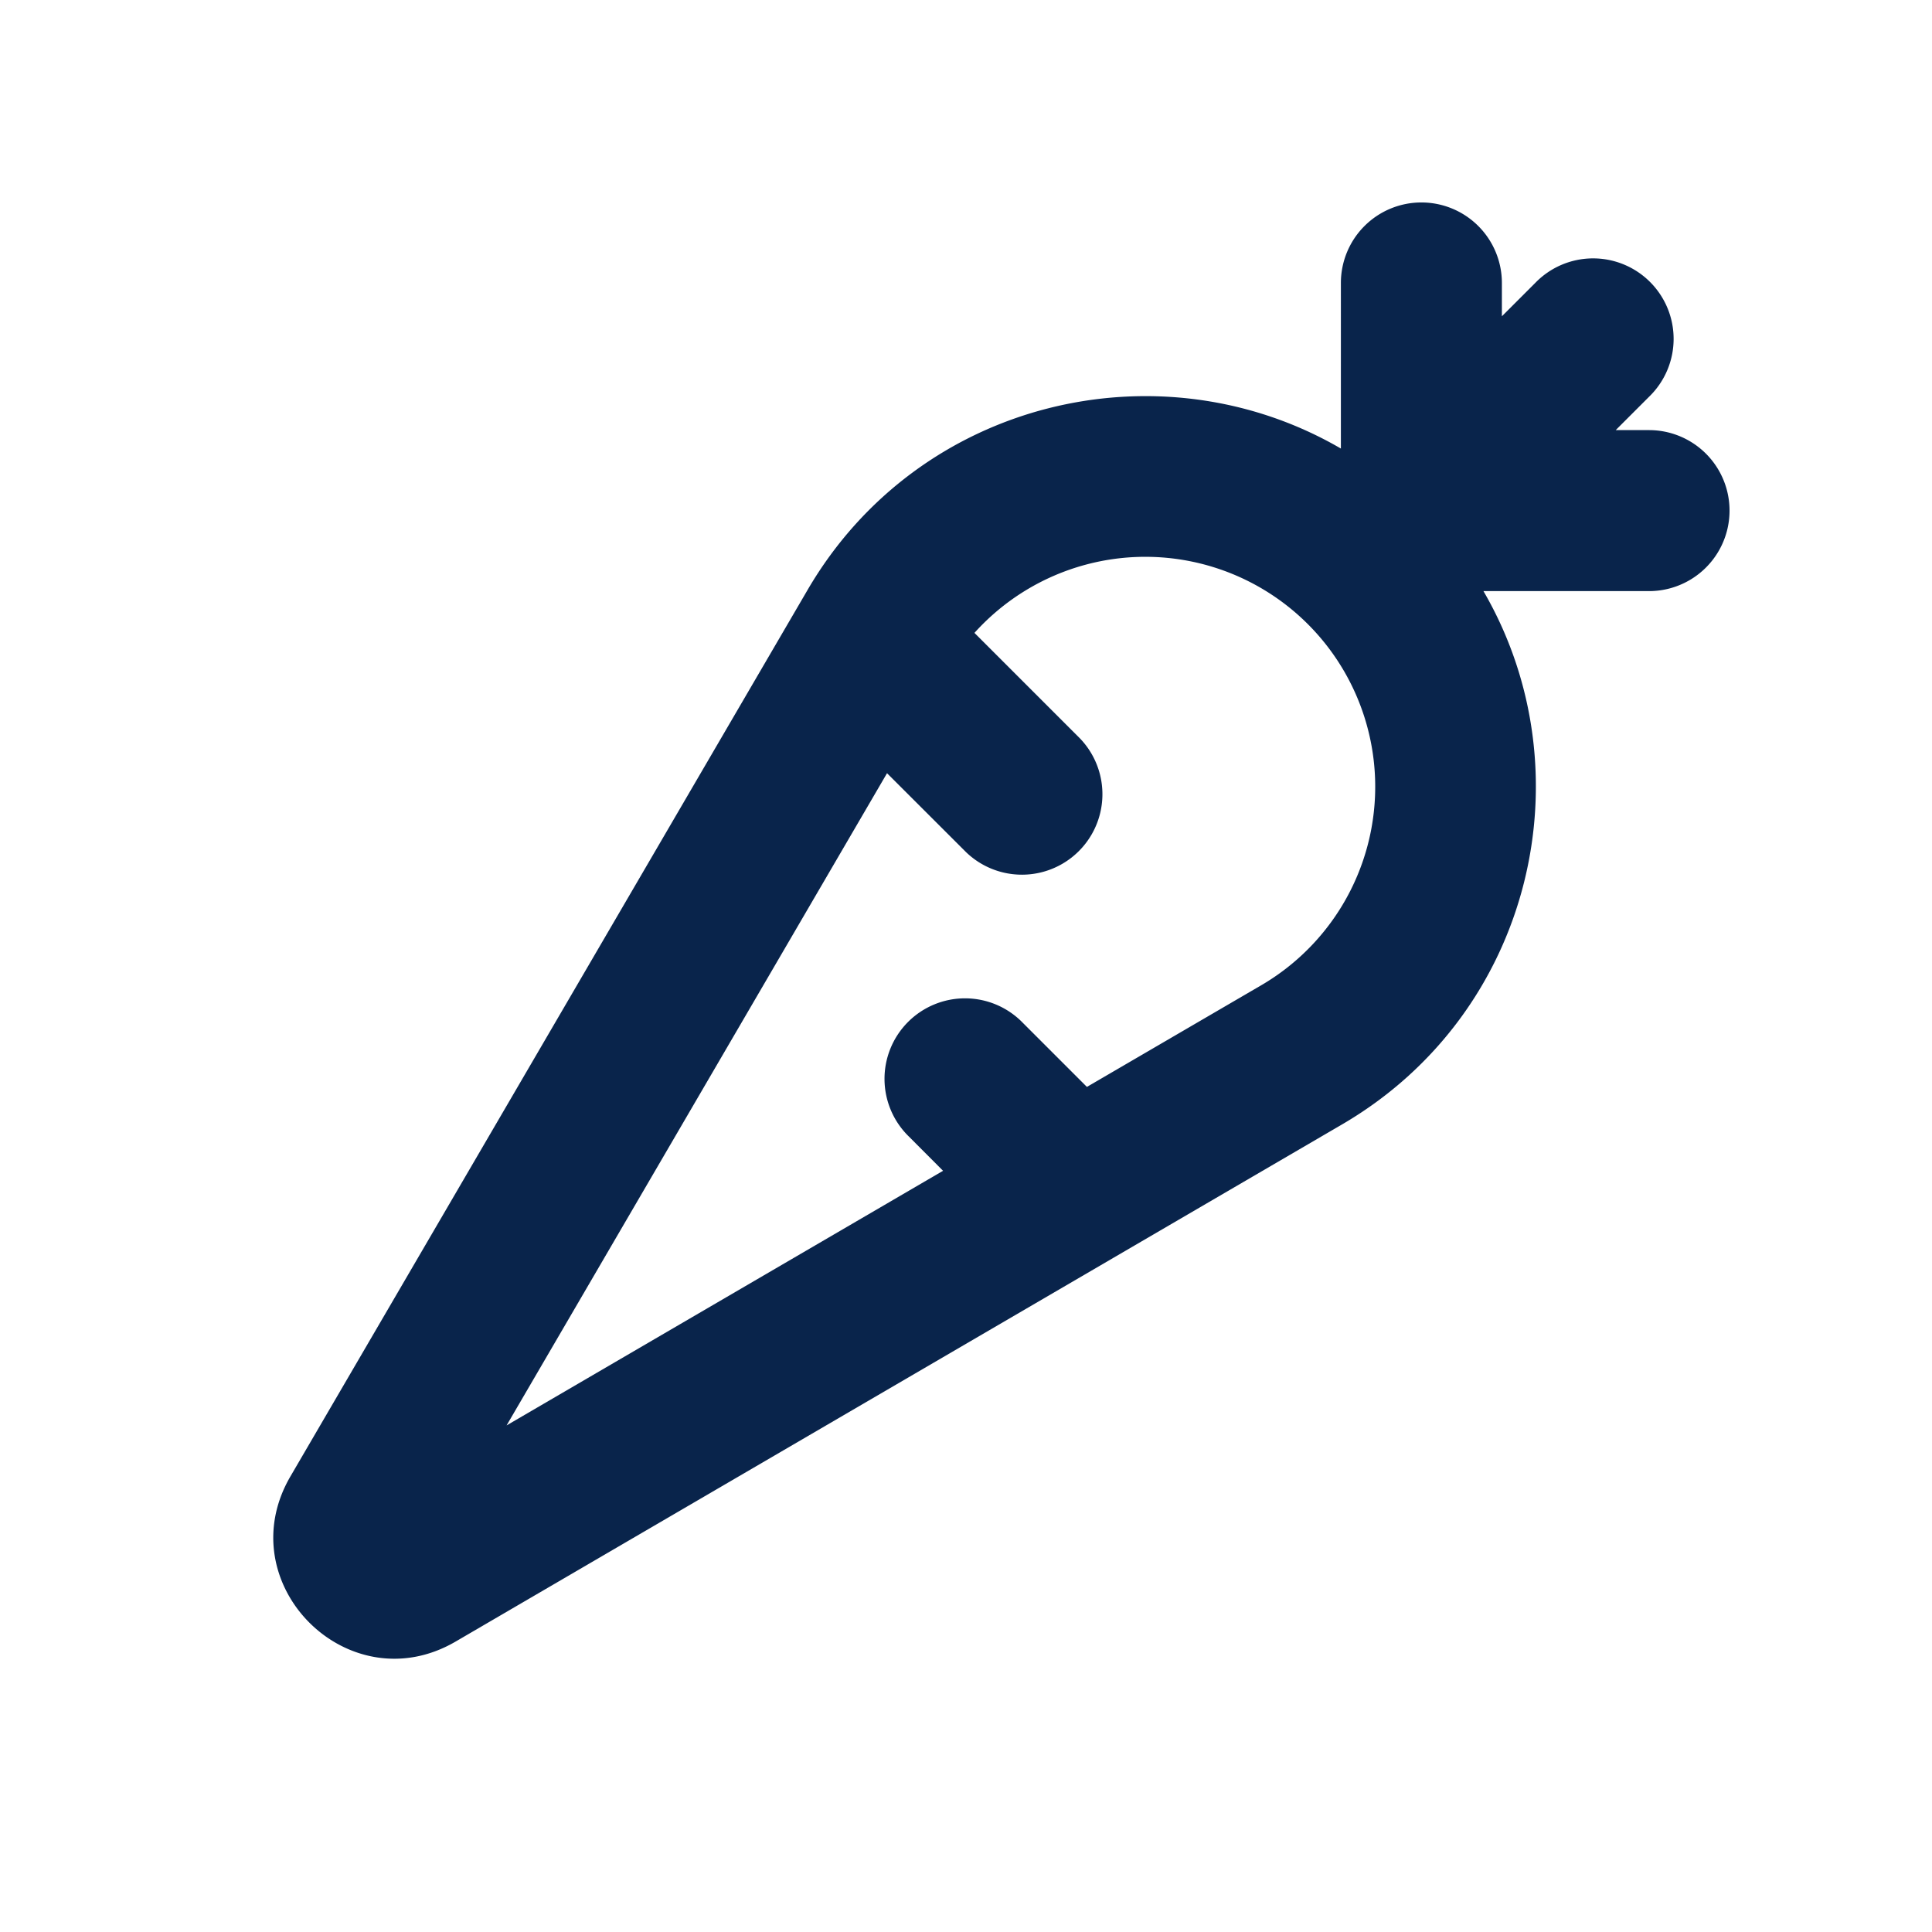 <svg xmlns="http://www.w3.org/2000/svg" width="24" height="24"><g fill="none" fill-rule="evenodd"><path d="M24 0v24H0V0zM12.594 23.258l-.012.002-.071.035-.02.004-.014-.004-.071-.036c-.01-.003-.019 0-.024.006l-.004.01-.017.428.005.02.01.013.104.074.015.004.012-.004.104-.074.012-.016.004-.017-.017-.427c-.002-.01-.009-.017-.016-.018m.264-.113-.014.002-.184.093-.01.01-.003.011.018.43.005.012.008.008.201.092c.012.004.023 0 .029-.008l.004-.014-.034-.614c-.003-.012-.01-.02-.02-.022m-.715.002a.023.023 0 0 0-.027.006l-.006.014-.034.614c0 .012.007.02.017.024l.015-.002.201-.093.01-.008.003-.011.018-.43-.003-.012-.01-.01z"/><path fill="#09244B" d="M17.657 2.515a1 1 0 0 1 1 1v.414l.414-.414a1 1 0 1 1 1.414 1.414l-.414.414h.414a1 1 0 1 1 0 2h-2.057c1.304 2.243.615 5.242-1.758 6.626L5.66 20.392c-1.332.777-2.829-.72-2.052-2.052l6.423-11.01c1.384-2.373 4.384-3.062 6.626-1.758V3.515a1 1 0 0 1 1-1m-5.552 5.347a2.856 2.856 0 1 1 3.558 4.38l-2.161 1.26-.795-.795a1 1 0 1 0-1.414 1.414l.422.423-5.422 3.163 4.726-8.102.981.98a1 1 0 0 0 1.414-1.414z"/></g></svg>